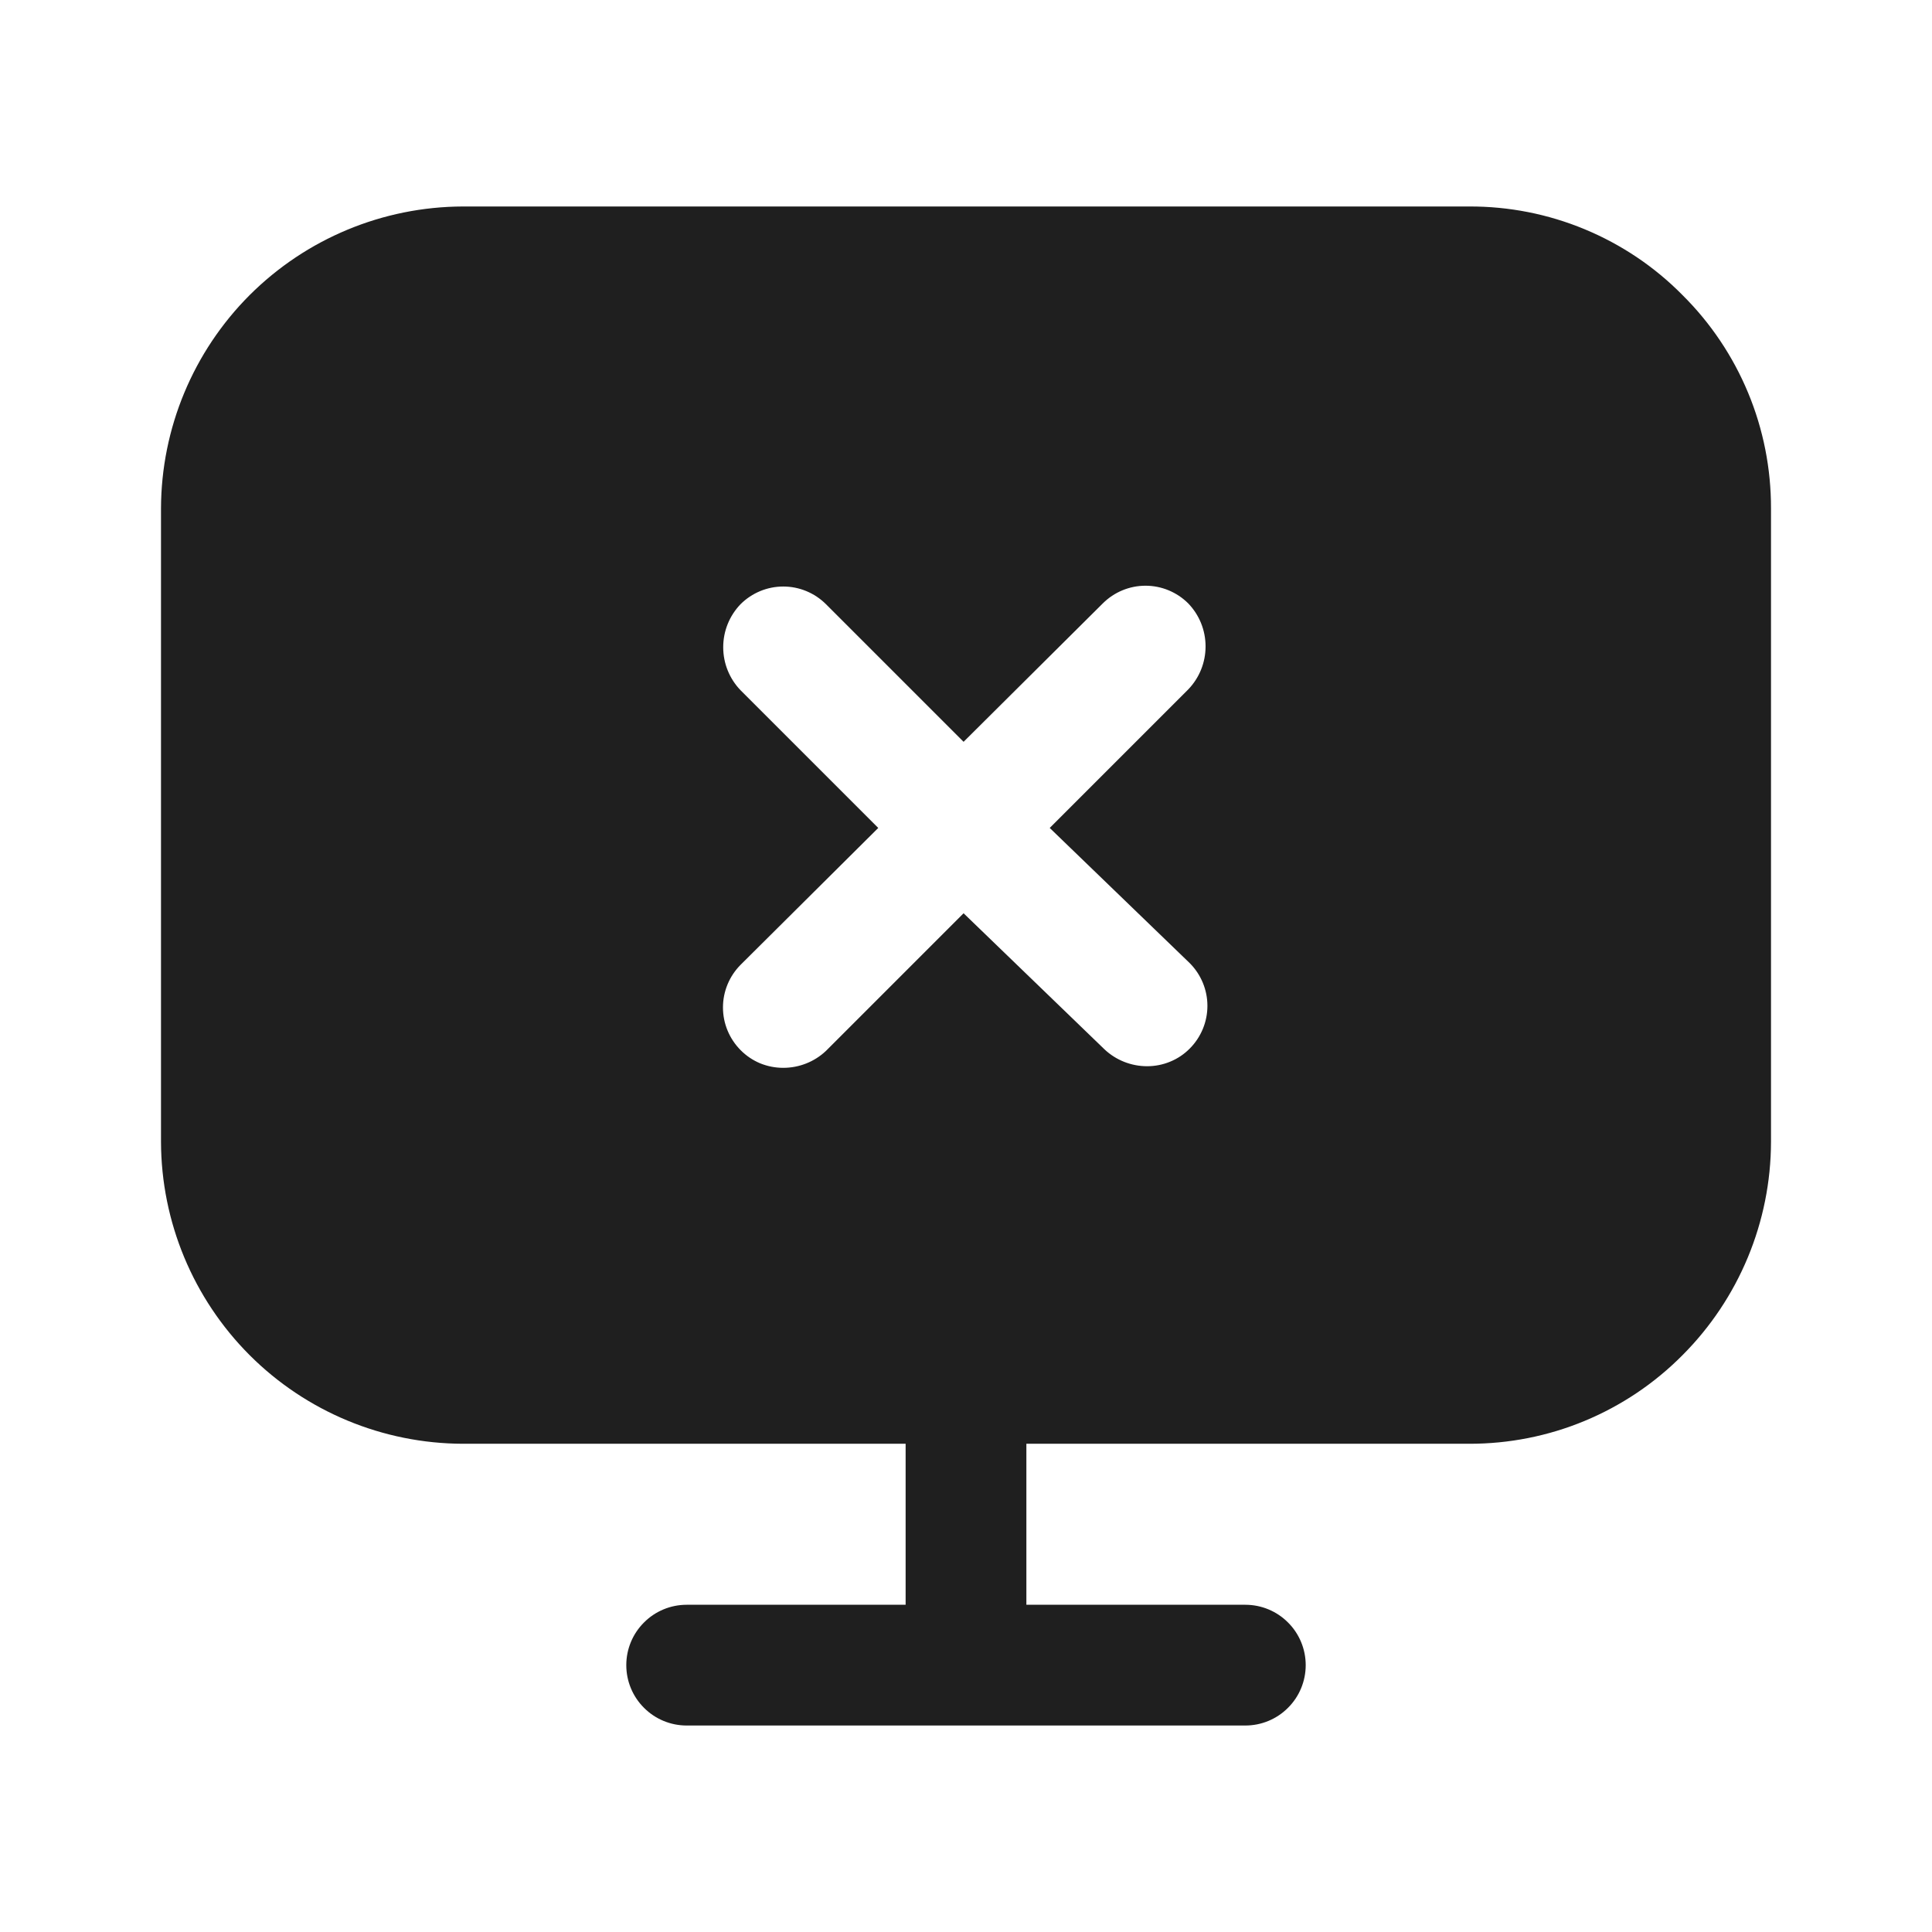 <svg width="24" height="24" viewBox="0 0 24 24" fill="none" xmlns="http://www.w3.org/2000/svg">
<path d="M20.9 3.665C20.554 3.314 20.141 3.037 19.686 2.848C19.231 2.659 18.743 2.563 18.25 2.565H5.75C4.756 2.568 3.804 2.964 3.101 3.666C2.399 4.369 2.003 5.321 2 6.315V14.185C2.003 15.179 2.399 16.131 3.101 16.834C3.804 17.537 4.756 17.932 5.75 17.935H11.25V19.935H8.53C8.331 19.935 8.14 20.014 8 20.155C7.859 20.295 7.78 20.486 7.78 20.685C7.78 20.884 7.859 21.075 8 21.215C8.14 21.356 8.331 21.435 8.53 21.435H15.47C15.669 21.435 15.86 21.356 16 21.215C16.141 21.075 16.22 20.884 16.22 20.685C16.22 20.486 16.141 20.295 16 20.155C15.86 20.014 15.669 19.935 15.47 19.935H12.75V17.935H18.25C18.742 17.936 19.23 17.84 19.685 17.651C20.14 17.462 20.553 17.185 20.9 16.835C21.602 16.132 21.998 15.179 22 14.185V6.315C22.001 5.823 21.905 5.335 21.716 4.88C21.527 4.425 21.25 4.012 20.9 3.665ZM14.78 11.965C14.92 12.106 14.999 12.296 14.999 12.495C14.999 12.694 14.92 12.884 14.78 13.025C14.711 13.095 14.628 13.151 14.537 13.188C14.446 13.226 14.348 13.245 14.25 13.245C14.053 13.245 13.863 13.17 13.72 13.035L11.97 11.345L10.26 13.055C10.117 13.19 9.927 13.265 9.73 13.265C9.631 13.265 9.534 13.246 9.443 13.209C9.352 13.171 9.269 13.115 9.2 13.045C9.06 12.904 8.981 12.714 8.981 12.515C8.981 12.316 9.06 12.126 9.2 11.985L10.91 10.285L9.2 8.575C9.061 8.431 8.984 8.24 8.984 8.04C8.984 7.84 9.061 7.649 9.2 7.505C9.341 7.365 9.531 7.286 9.73 7.286C9.929 7.286 10.119 7.365 10.26 7.505L11.97 9.215L13.7 7.495C13.841 7.355 14.031 7.276 14.23 7.276C14.429 7.276 14.619 7.355 14.76 7.495C14.899 7.639 14.976 7.83 14.976 8.03C14.976 8.23 14.899 8.421 14.76 8.565L13.04 10.285L14.78 11.965Z" fill="#1F1F1F"/>
</svg>
